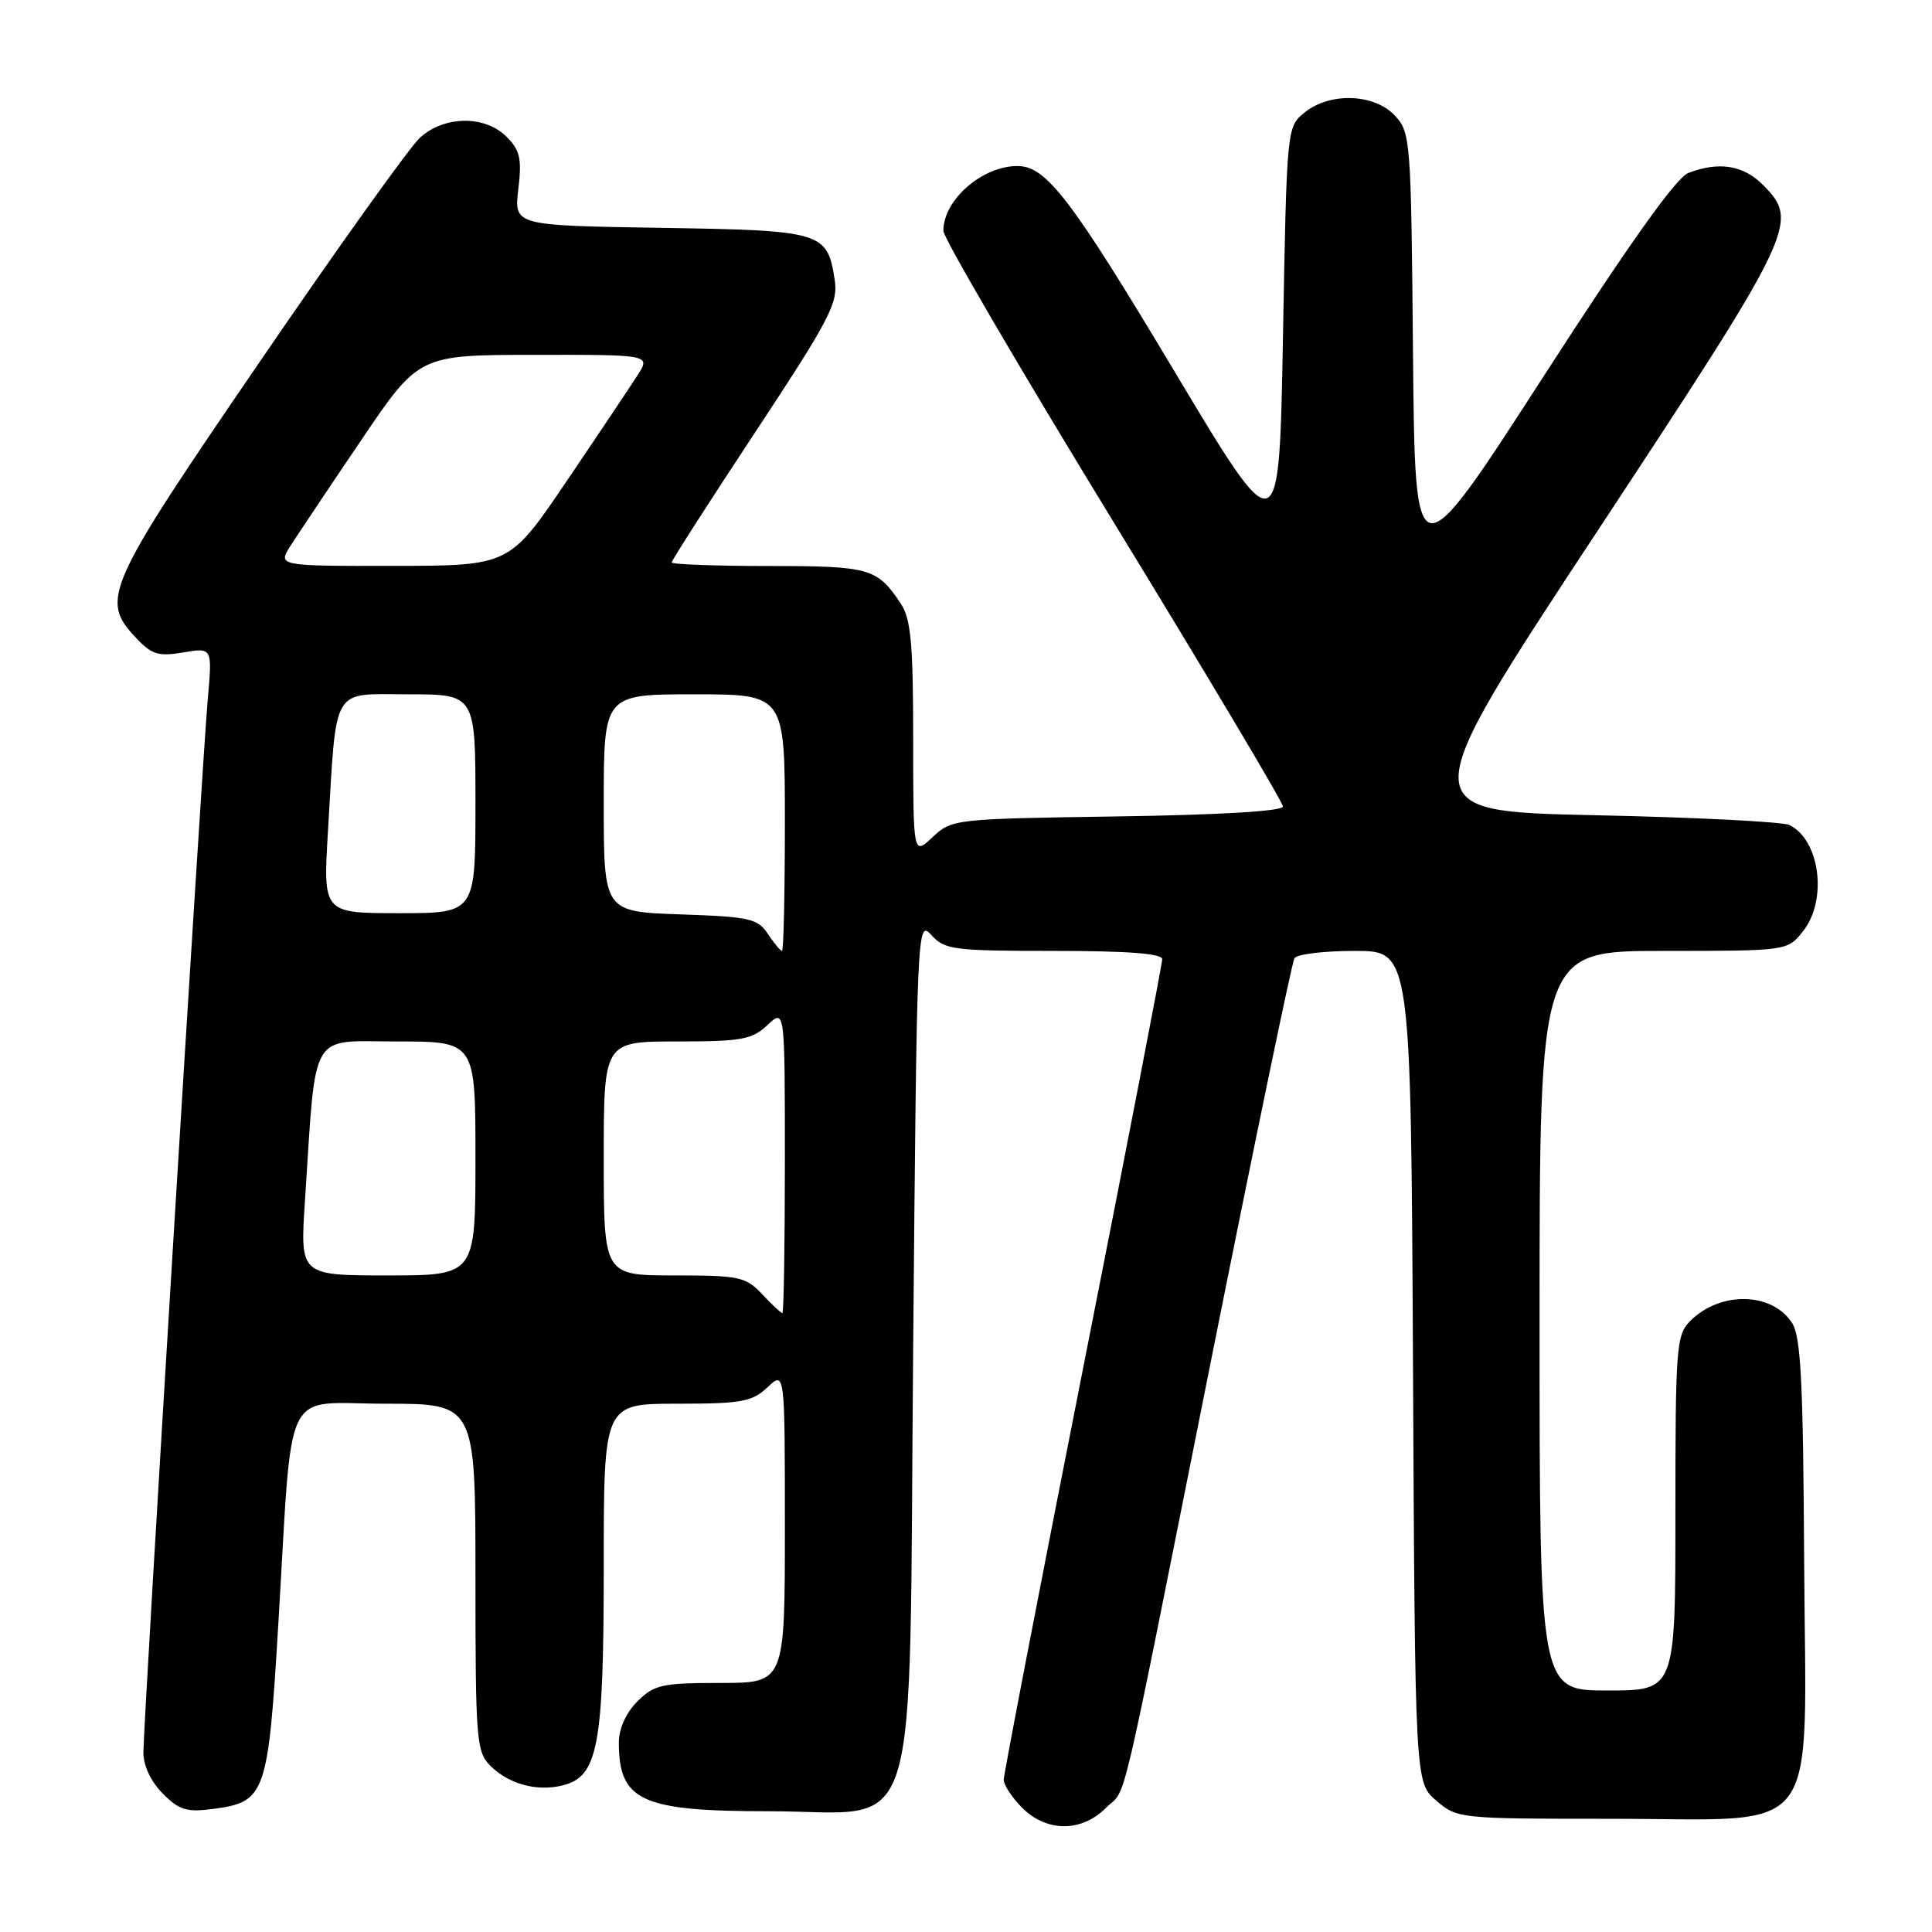 <?xml version="1.0" encoding="UTF-8" standalone="no"?>
<!DOCTYPE svg PUBLIC "-//W3C//DTD SVG 1.1//EN" "http://www.w3.org/Graphics/SVG/1.1/DTD/svg11.dtd" >
<svg xmlns="http://www.w3.org/2000/svg" xmlns:xlink="http://www.w3.org/1999/xlink" version="1.1" viewBox="0 0 256 256">
 <g >
 <path fill="currentColor"
d=" M 146.50 239.59 C 149.43 236.66 147.96 242.94 160.48 180.22 C 166.23 151.46 171.19 127.50 171.52 126.97 C 171.85 126.43 175.46 126.00 179.53 126.00 C 186.95 126.00 186.95 126.00 187.23 181.09 C 187.50 236.17 187.50 236.17 190.31 238.59 C 193.07 240.97 193.39 241.00 213.50 241.00 C 241.81 241.00 239.27 244.38 239.06 206.96 C 238.93 183.00 238.63 177.08 237.44 175.27 C 234.77 171.19 227.94 171.06 223.97 175.03 C 222.12 176.88 222.00 178.43 222.00 200.50 C 222.00 224.00 222.00 224.00 213.00 224.00 C 204.00 224.00 204.00 224.00 204.00 175.00 C 204.00 126.00 204.00 126.00 220.43 126.00 C 236.85 126.00 236.85 126.00 238.93 123.37 C 242.18 119.24 241.15 111.29 237.11 109.32 C 236.23 108.89 224.63 108.30 211.35 108.02 C 187.20 107.50 187.20 107.50 211.58 70.50 C 238.00 30.40 238.48 29.39 233.55 24.45 C 230.97 21.88 227.76 21.38 223.73 22.91 C 222.10 23.53 215.93 32.21 204.42 50.04 C 187.50 76.25 187.50 76.25 187.23 46.92 C 186.98 18.44 186.91 17.53 184.81 15.30 C 182.08 12.39 176.21 12.20 172.86 14.91 C 170.51 16.82 170.50 16.89 170.00 44.62 C 169.50 72.41 169.50 72.41 155.59 49.15 C 141.91 26.29 138.63 22.00 134.82 22.00 C 130.14 22.00 125.00 26.49 125.00 30.58 C 125.00 31.52 135.13 48.85 147.50 69.09 C 159.88 89.33 170.00 106.33 170.00 106.87 C 170.00 107.48 161.60 107.98 148.08 108.18 C 126.46 108.50 126.12 108.53 123.58 110.92 C 121.00 113.35 121.00 113.35 121.00 97.90 C 121.00 85.22 120.70 82.00 119.35 79.97 C 116.22 75.27 115.27 75.00 101.81 75.00 C 94.76 75.00 89.00 74.78 89.00 74.52 C 89.00 74.26 93.98 66.50 100.07 57.27 C 109.99 42.24 111.08 40.14 110.60 37.07 C 109.61 30.71 109.03 30.53 87.52 30.19 C 68.11 29.88 68.11 29.88 68.68 25.07 C 69.16 21.03 68.91 19.91 67.12 18.12 C 64.25 15.25 58.87 15.31 55.64 18.25 C 54.29 19.49 44.72 32.86 34.39 47.98 C 13.94 77.87 13.24 79.44 18.02 84.52 C 20.10 86.73 20.99 87.01 24.29 86.45 C 28.14 85.80 28.14 85.80 27.53 92.65 C 26.77 101.19 19.00 228.26 19.00 232.21 C 19.00 233.97 20.00 236.09 21.58 237.67 C 23.77 239.87 24.76 240.16 28.32 239.68 C 35.17 238.77 35.53 237.74 36.87 215.33 C 38.83 182.71 37.23 186.00 51.09 186.00 C 63.00 186.00 63.00 186.00 63.00 209.00 C 63.00 230.57 63.12 232.12 64.97 233.97 C 67.41 236.41 71.17 237.43 74.57 236.57 C 79.25 235.40 80.00 231.39 80.00 207.53 C 80.00 186.00 80.00 186.00 89.69 186.00 C 98.25 186.00 99.64 185.75 101.69 183.83 C 104.00 181.65 104.00 181.65 104.00 202.33 C 104.00 223.00 104.00 223.00 95.45 223.00 C 87.71 223.00 86.68 223.23 84.45 225.45 C 82.95 226.96 82.00 229.06 82.00 230.87 C 82.00 238.64 84.97 240.00 101.89 240.00 C 122.38 240.00 120.40 246.38 121.00 178.48 C 121.49 122.64 121.53 121.82 123.40 123.89 C 125.17 125.85 126.34 126.00 139.65 126.00 C 149.46 126.00 154.00 126.35 154.00 127.10 C 154.00 127.71 149.28 152.14 143.50 181.38 C 137.72 210.63 133.00 235.13 133.00 235.82 C 133.00 236.52 134.10 238.20 135.45 239.55 C 138.68 242.78 143.30 242.79 146.50 239.59 Z  M 101.00 171.50 C 98.82 169.18 97.98 169.00 89.33 169.00 C 80.00 169.00 80.00 169.00 80.00 153.50 C 80.00 138.00 80.00 138.00 89.69 138.00 C 98.25 138.00 99.64 137.75 101.69 135.83 C 104.00 133.65 104.00 133.65 104.00 153.83 C 104.00 164.92 103.85 174.00 103.67 174.00 C 103.50 174.00 102.29 172.88 101.00 171.50 Z  M 40.40 159.25 C 41.92 136.13 40.85 138.00 52.60 138.00 C 63.00 138.00 63.00 138.00 63.00 153.50 C 63.00 169.00 63.00 169.00 51.38 169.00 C 39.76 169.00 39.76 169.00 40.40 159.25 Z  M 101.75 123.75 C 100.40 121.71 99.33 121.47 90.13 121.16 C 80.00 120.81 80.00 120.81 80.00 106.41 C 80.00 92.00 80.00 92.00 92.00 92.00 C 104.00 92.00 104.00 92.00 104.00 109.00 C 104.00 118.35 103.83 126.00 103.62 126.00 C 103.41 126.00 102.57 124.99 101.75 123.75 Z  M 43.45 110.25 C 44.63 90.57 43.79 92.00 54.09 92.00 C 63.00 92.00 63.00 92.00 63.00 106.50 C 63.00 121.00 63.00 121.00 52.90 121.00 C 42.81 121.00 42.81 121.00 43.45 110.25 Z  M 38.54 72.25 C 39.51 70.74 43.72 64.44 47.90 58.27 C 55.50 47.03 55.50 47.03 70.87 47.02 C 86.23 47.00 86.23 47.00 84.46 49.75 C 83.49 51.26 79.28 57.56 75.10 63.73 C 67.50 74.97 67.50 74.97 52.13 74.98 C 36.77 75.00 36.77 75.00 38.54 72.25 Z "/>
</g>
</svg>